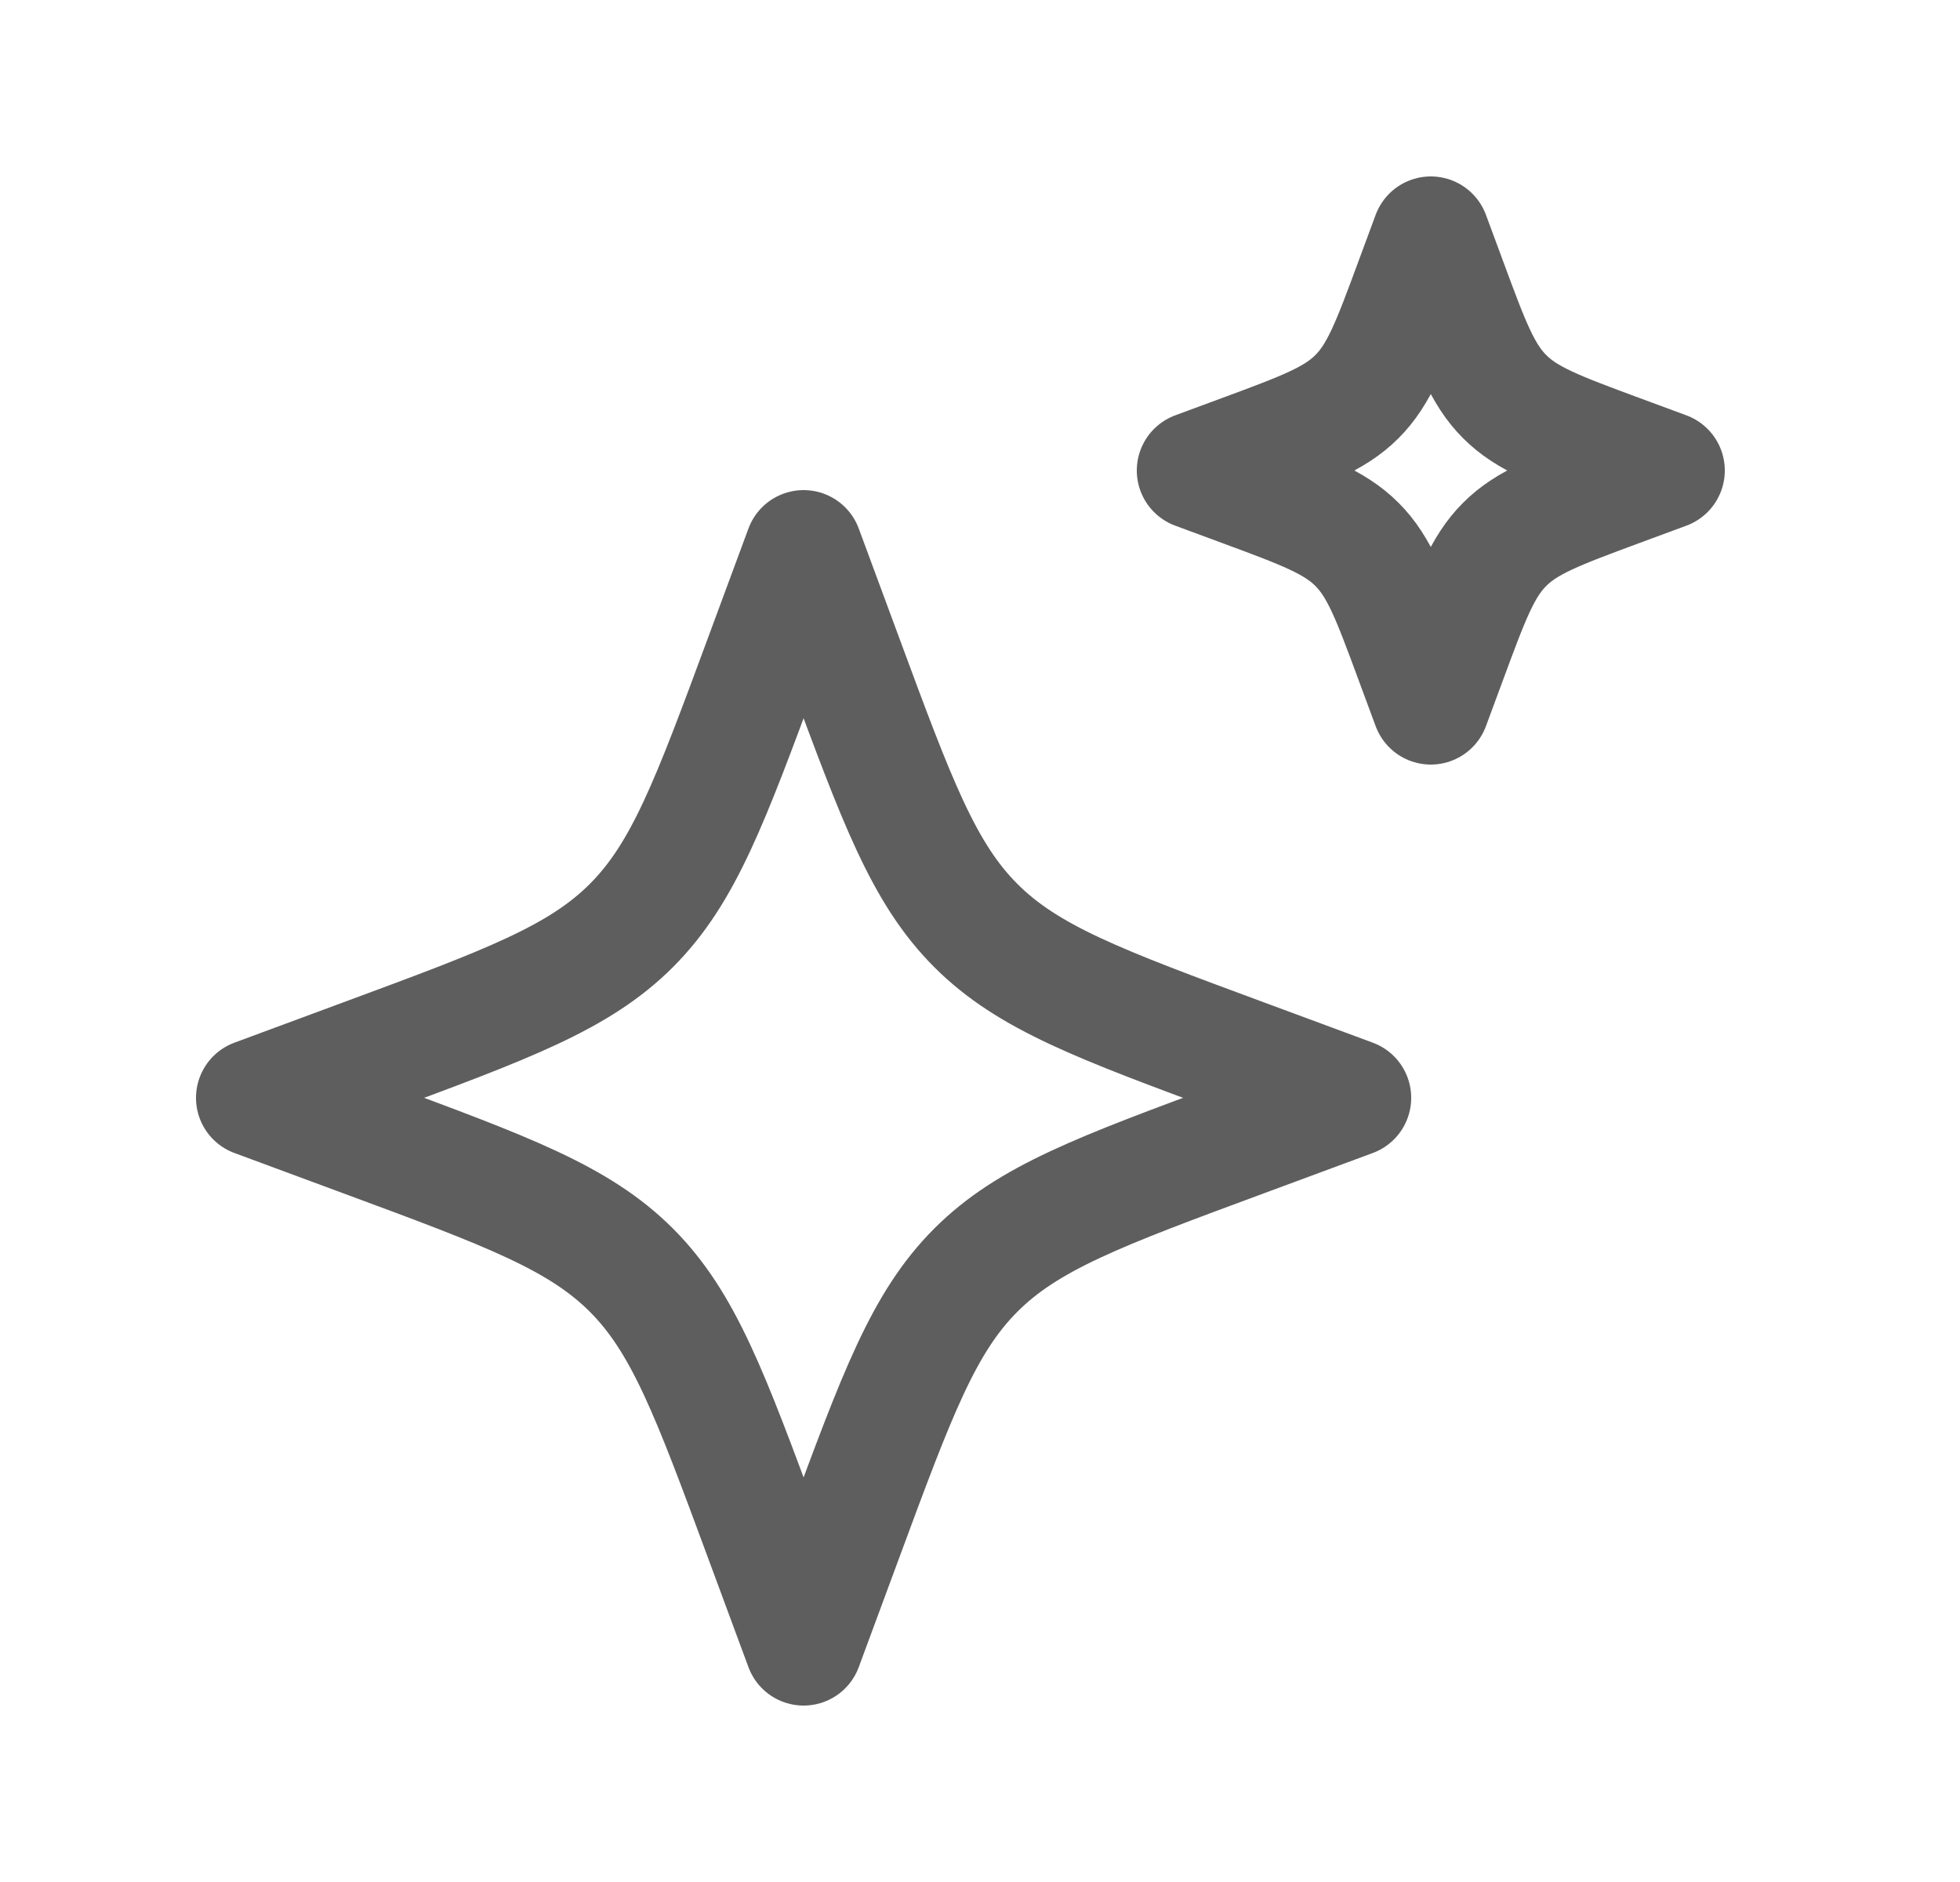 <svg width="25" height="24" viewBox="0 0 25 24" fill="none" xmlns="http://www.w3.org/2000/svg">
<path d="M10.25 7L9.734 8.394C9.058 10.222 8.72 11.136 8.053 11.803C7.386 12.47 6.472 12.808 4.644 13.484L3.25 14L4.644 14.516C6.472 15.192 7.386 15.53 8.053 16.197C8.72 16.864 9.058 17.778 9.734 19.606L10.25 21L10.766 19.606C11.442 17.778 11.78 16.864 12.447 16.197C13.114 15.53 14.028 15.192 15.856 14.516L17.25 14L15.856 13.484C14.028 12.808 13.114 12.47 12.447 11.803C11.78 11.136 11.442 10.222 10.766 8.394L10.25 7Z" stroke="#5E5E5E" stroke-width="1.5" stroke-linejoin="round"/>
<path d="M18.25 3L18.029 3.597C17.739 4.381 17.594 4.773 17.308 5.058C17.023 5.344 16.631 5.489 15.848 5.779L15.25 6L15.848 6.221C16.631 6.511 17.023 6.656 17.308 6.942C17.594 7.227 17.739 7.619 18.029 8.403L18.25 9L18.471 8.403C18.761 7.619 18.906 7.227 19.192 6.942C19.477 6.656 19.869 6.511 20.652 6.221L21.25 6L20.652 5.779C19.869 5.489 19.477 5.344 19.192 5.058C18.906 4.773 18.761 4.381 18.471 3.597L18.25 3Z" stroke="#5E5E5E" stroke-width="1.5" stroke-linejoin="round"/>
</svg>
